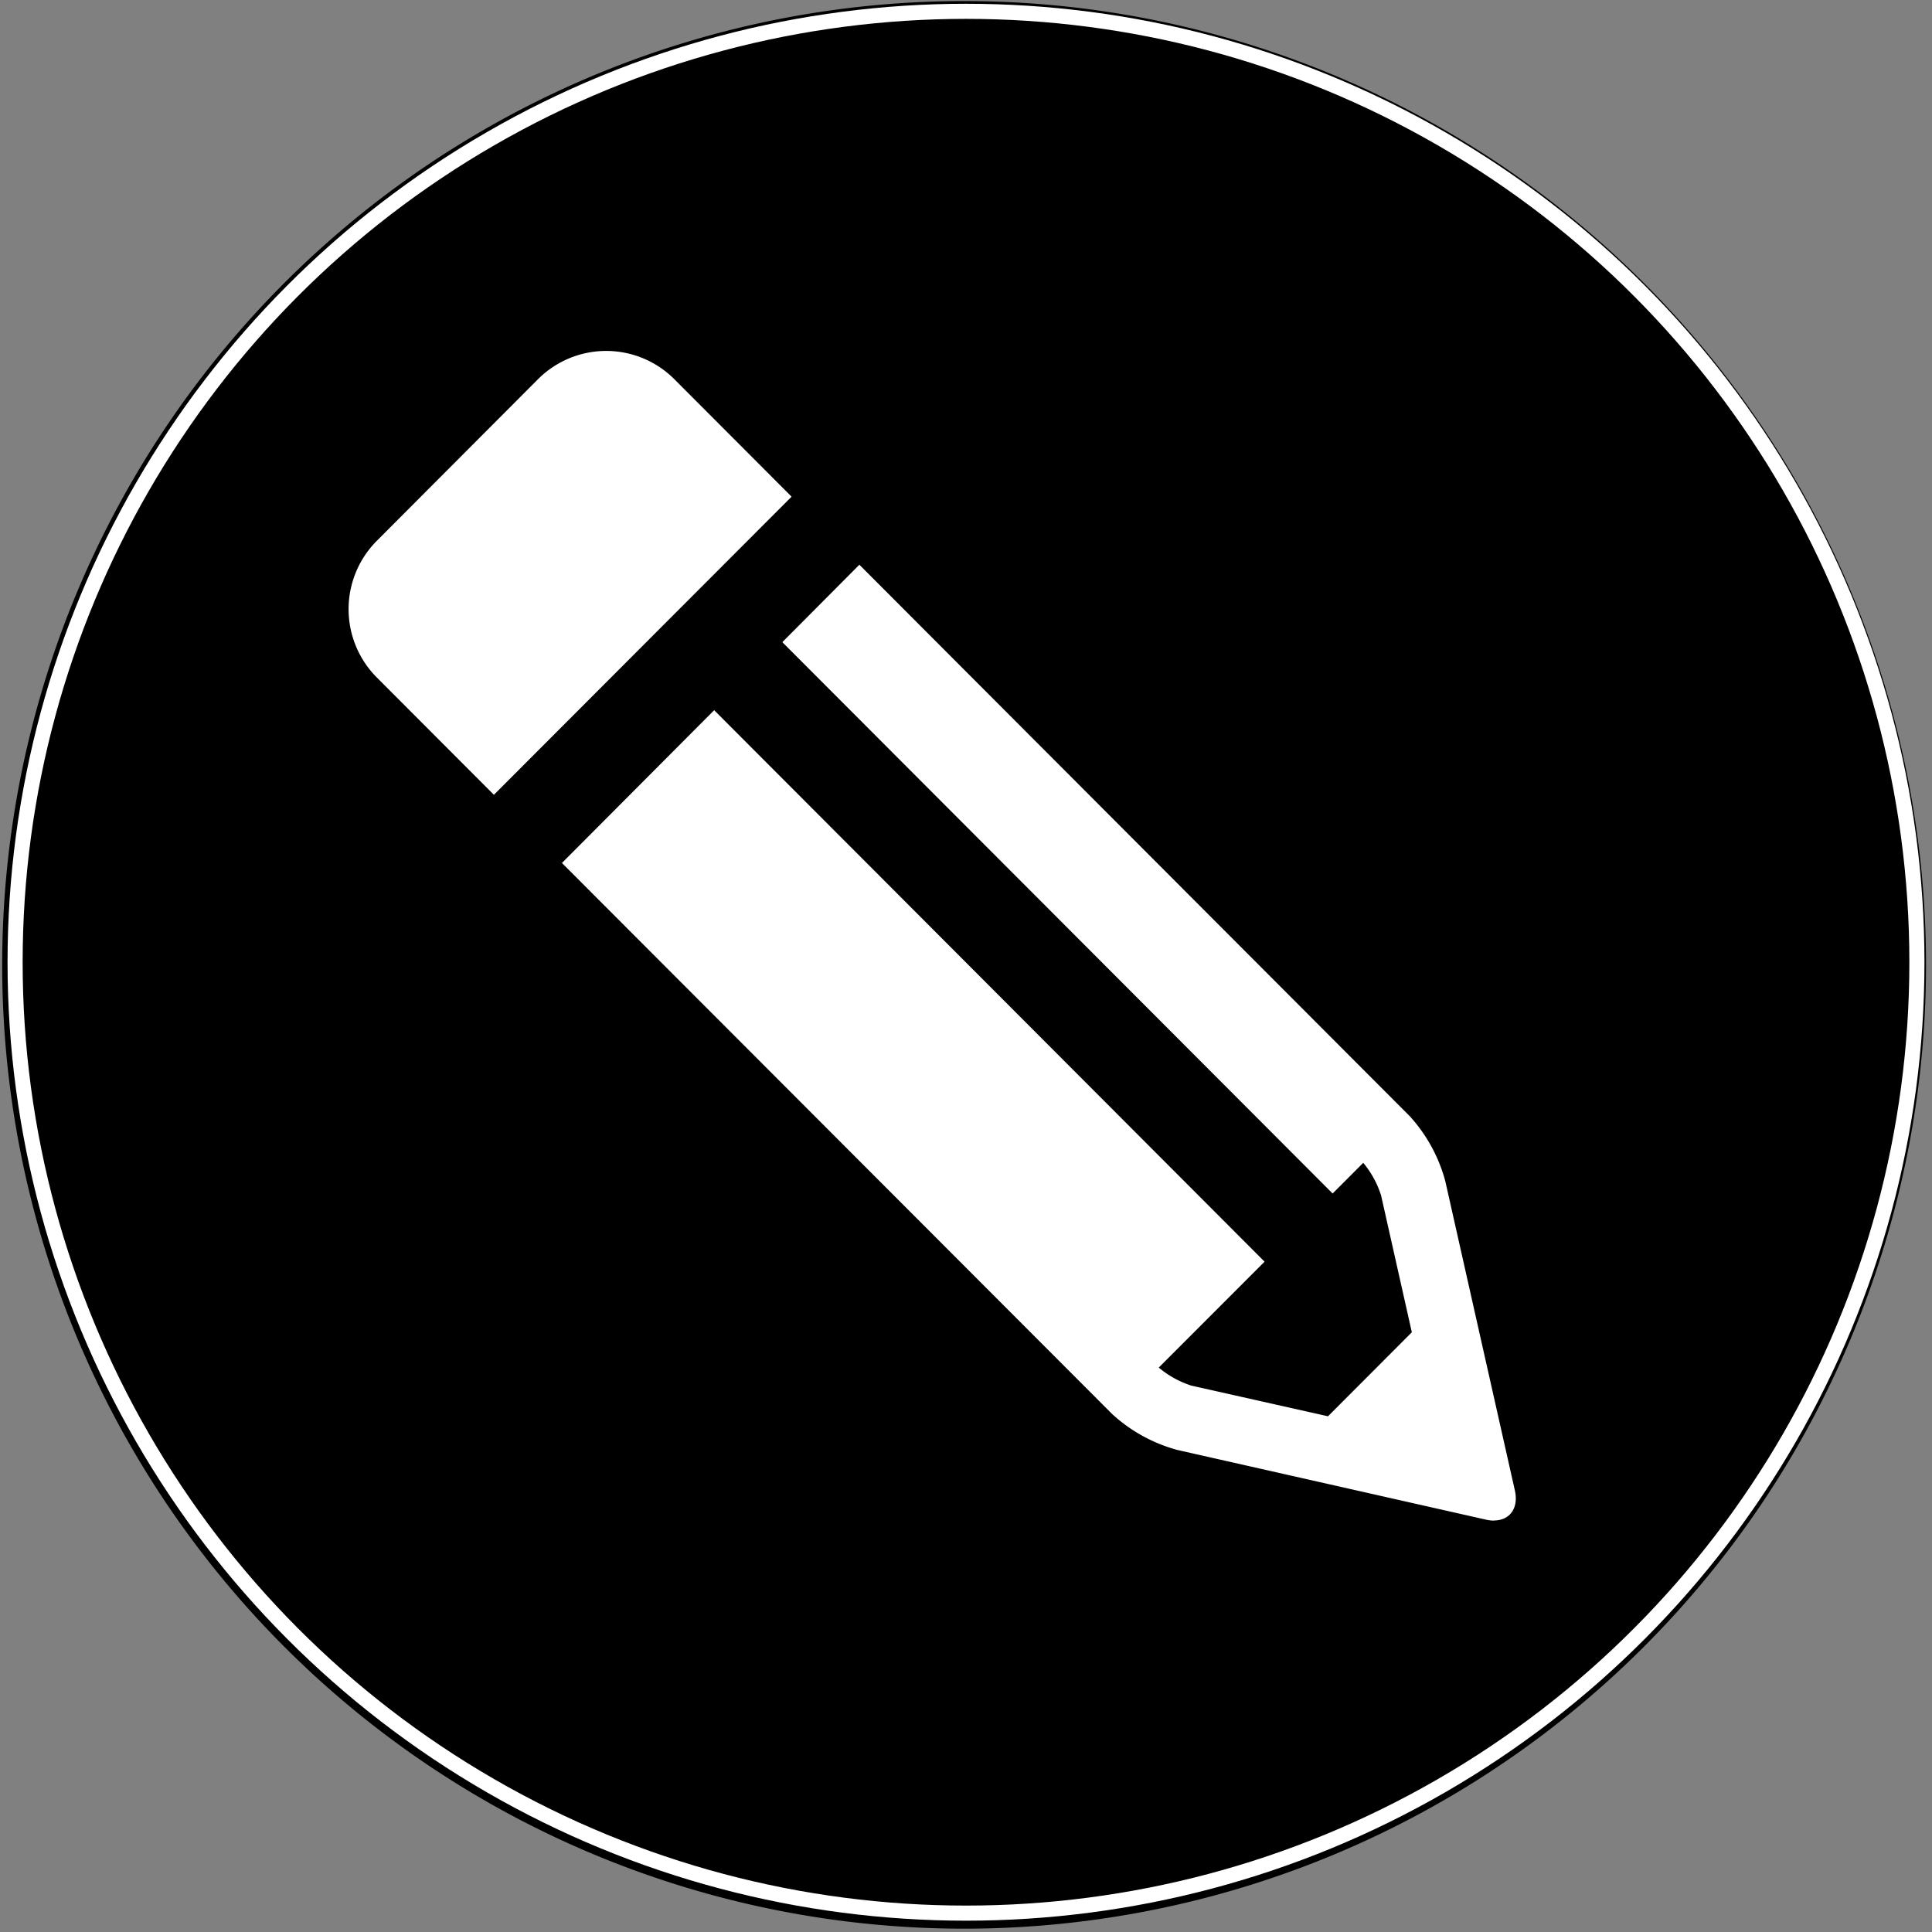 <svg width="512" height="512" xmlns="http://www.w3.org/2000/svg" stroke-width="0" stroke="#000000" class="cf-icon-svg" fill="#000000">
 <rect width="100%" height="100%" fill="#808080" stroke="none"/>
 <g>
  <circle stroke="none" fill="#ffffff" r="220" cy="251" cx="247"/>
  <path stroke="none" d="m510.417,255.702a254.917,255.417 0 1 1 -254.917,-255.417a254.917,255.417 0 0 1 254.917,255.417zm-379.526,-45.07l78.887,-79.009l-31.104,-31.165a25.566,25.616 0 0 0 -36.063,0l-42.792,42.908a25.566,25.616 0 0 0 0,36.133l31.072,31.133l0,-0zm264.995,192.313c4.186,0 6.633,-3.226 5.57,-7.969l-18.45,-82.01a41.504,41.586 0 0 0 -9.402,-17.163l-145.86,-146.146l-20.414,20.519l145.828,146.114l8.114,-8.13a25.534,25.584 0 0 1 4.733,8.646l8.146,36.262l-22.217,22.261l-36.224,-8.13a25.727,25.777 0 0 1 -8.629,-4.775l28.045,-28.068l-145.86,-146.146l-40.345,40.489l145.86,146.082a41.665,41.747 0 0 0 17.162,9.453l81.849,18.486a9.66,9.679 0 0 0 2.125,0.258l-0.032,-0.032l0,0z" id="svg_2"/>
  <circle stroke="#ffffff" cx="256" cy="255" r="252" fill="none" stroke-width="4" id="svg_3"/>
 </g>
</svg>
